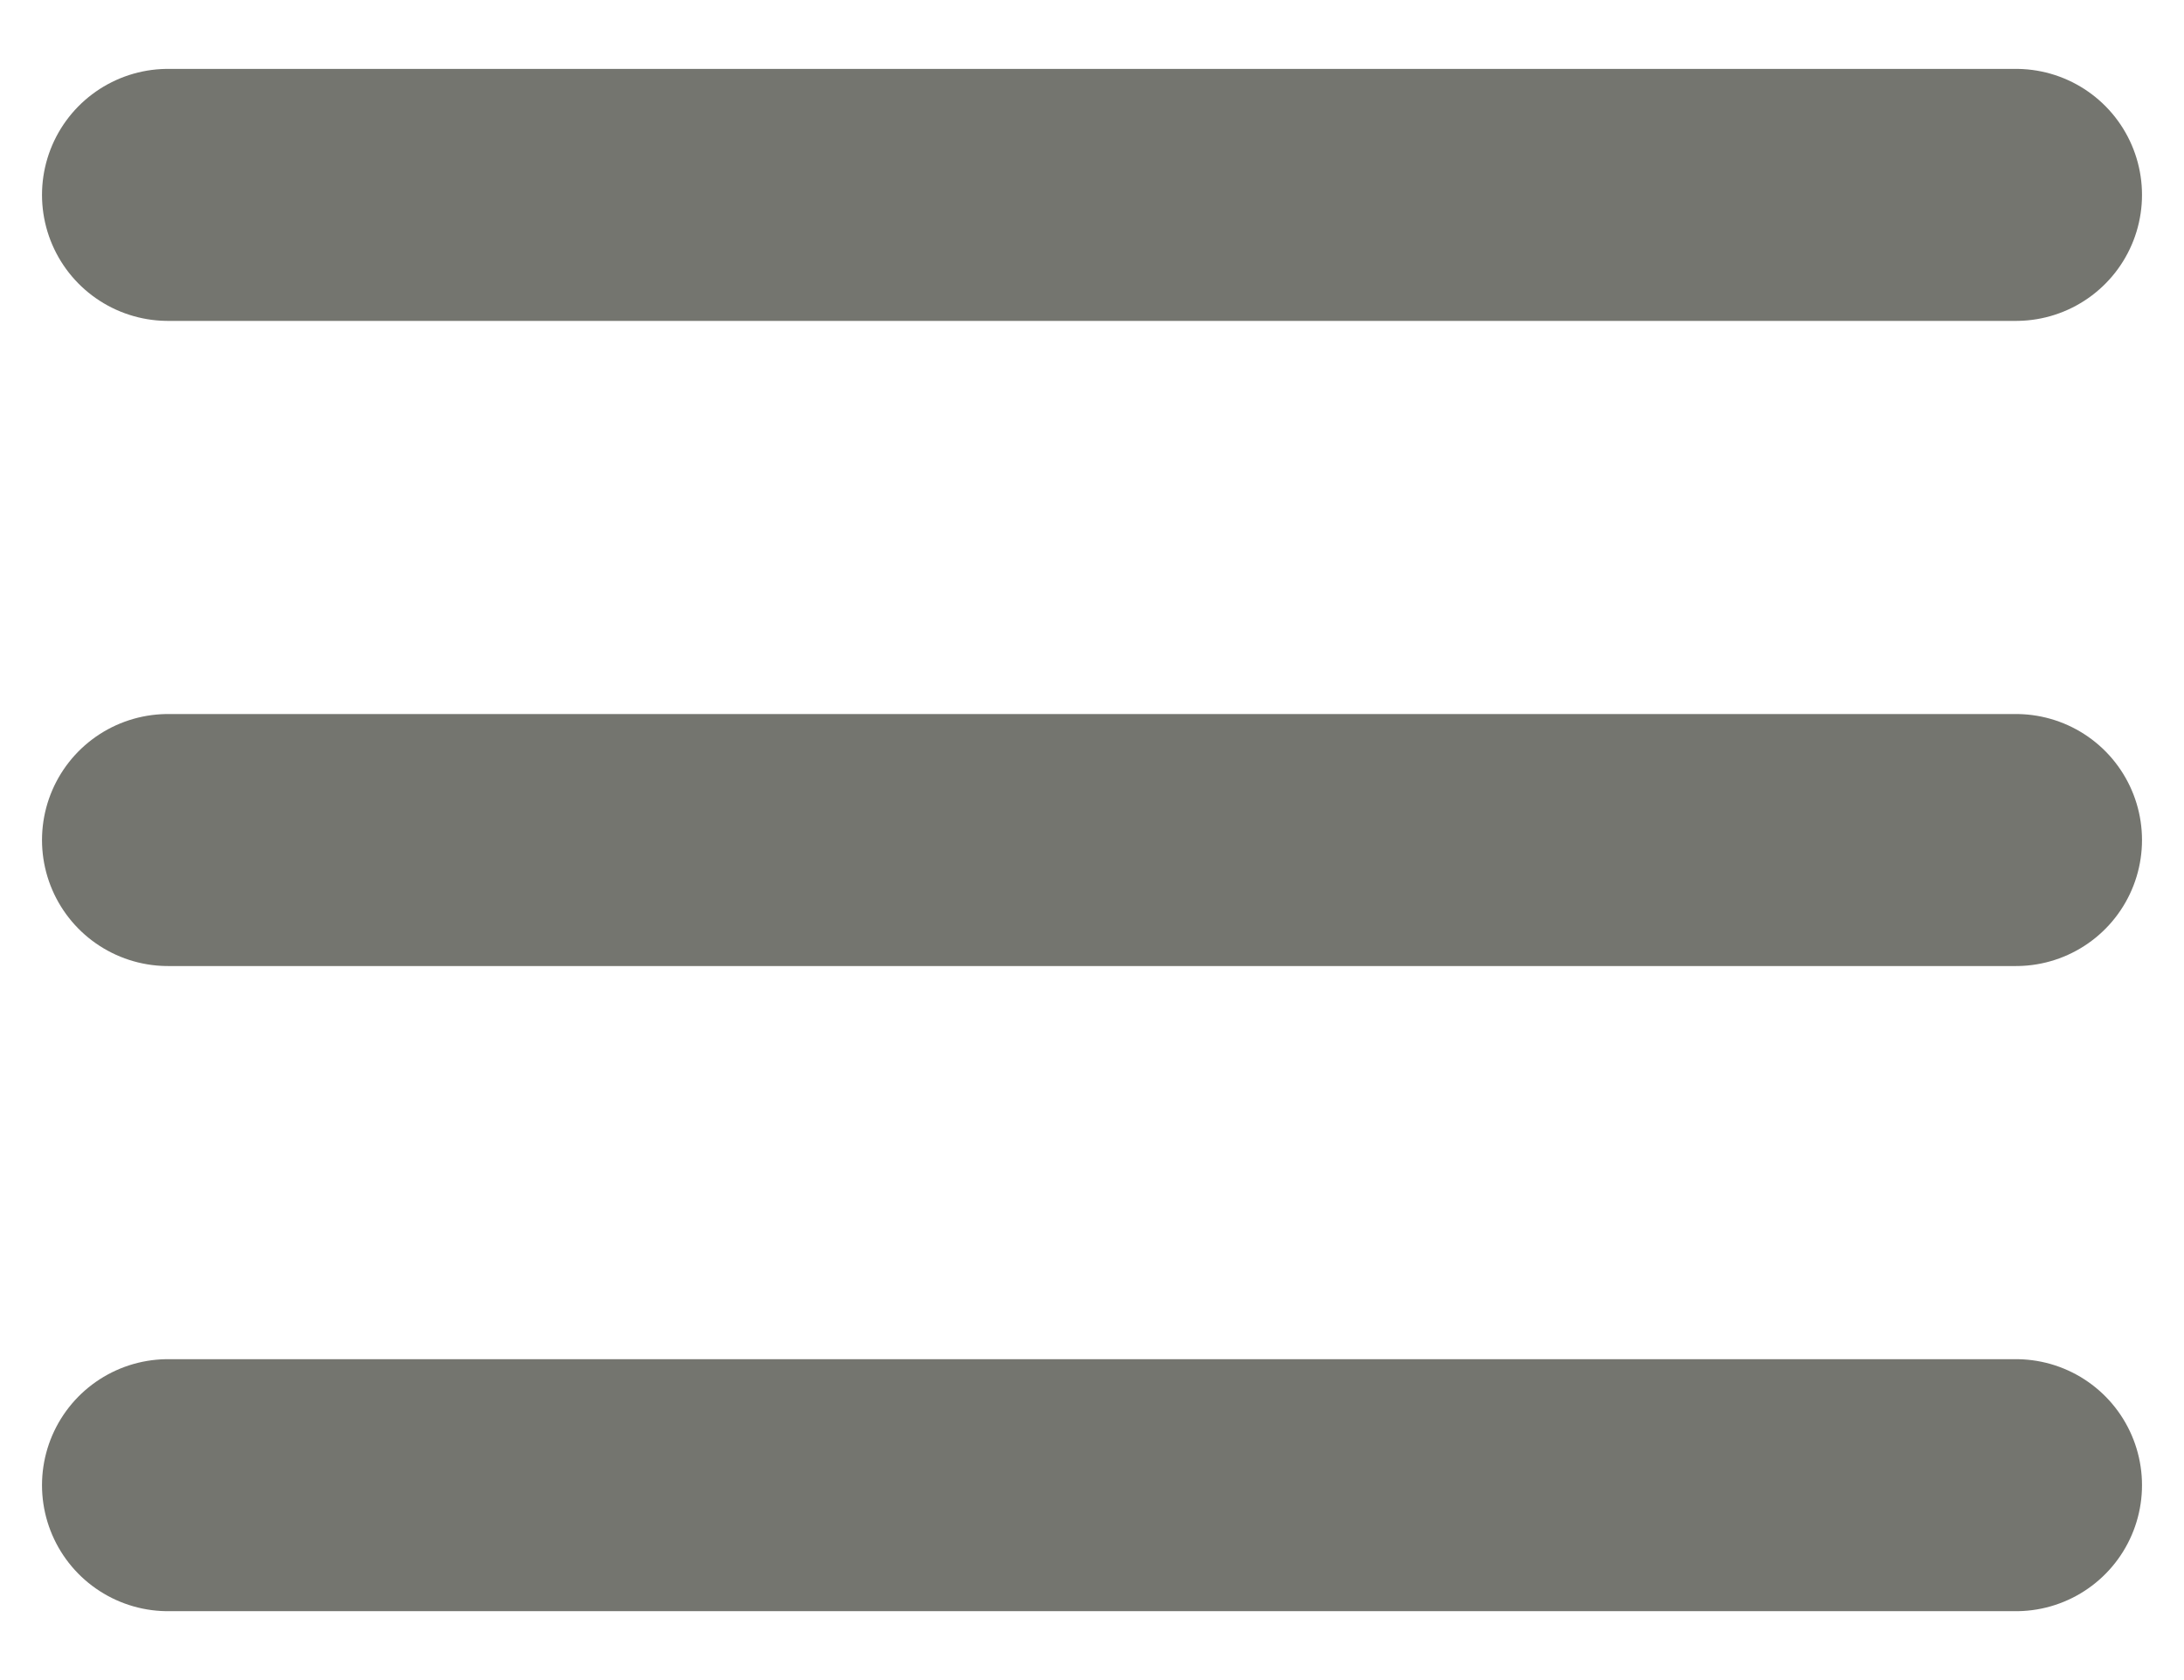 <?xml version="1.0" encoding="UTF-8"?>
<svg width="26px" height="20px" viewBox="0 0 26 20" version="1.1" xmlns="http://www.w3.org/2000/svg" xmlns:xlink="http://www.w3.org/1999/xlink">
    <!-- Generator: Sketch 53.2 (72643) - https://sketchapp.com -->
    <title>menu icon</title>
    <desc>Created with Sketch.</desc>
    <g id="Symbols" stroke="none" stroke-width="1" fill="none" fill-rule="evenodd" stroke-linecap="round" stroke-linejoin="round">
        <g id="page-header-right" transform="translate(2, -16)" fill-rule="nonzero" stroke="#74756F" stroke-width="3">
            <g id="header-right">
                <g id="header-right-(logged-in,-closed)">
                    <path d="M-2.84217094e-14,33.68 L22,33.68 L-2.84217094e-14,33.68 Z M-2.84217094e-14,26 L22,26 L-2.84217094e-14,26 Z M-2.84217094e-14,18.32 L22,18.32 L-2.84217094e-14,18.32 Z" id="menu-icon"></path>
                </g>
            </g>
        </g>
    </g>
</svg>